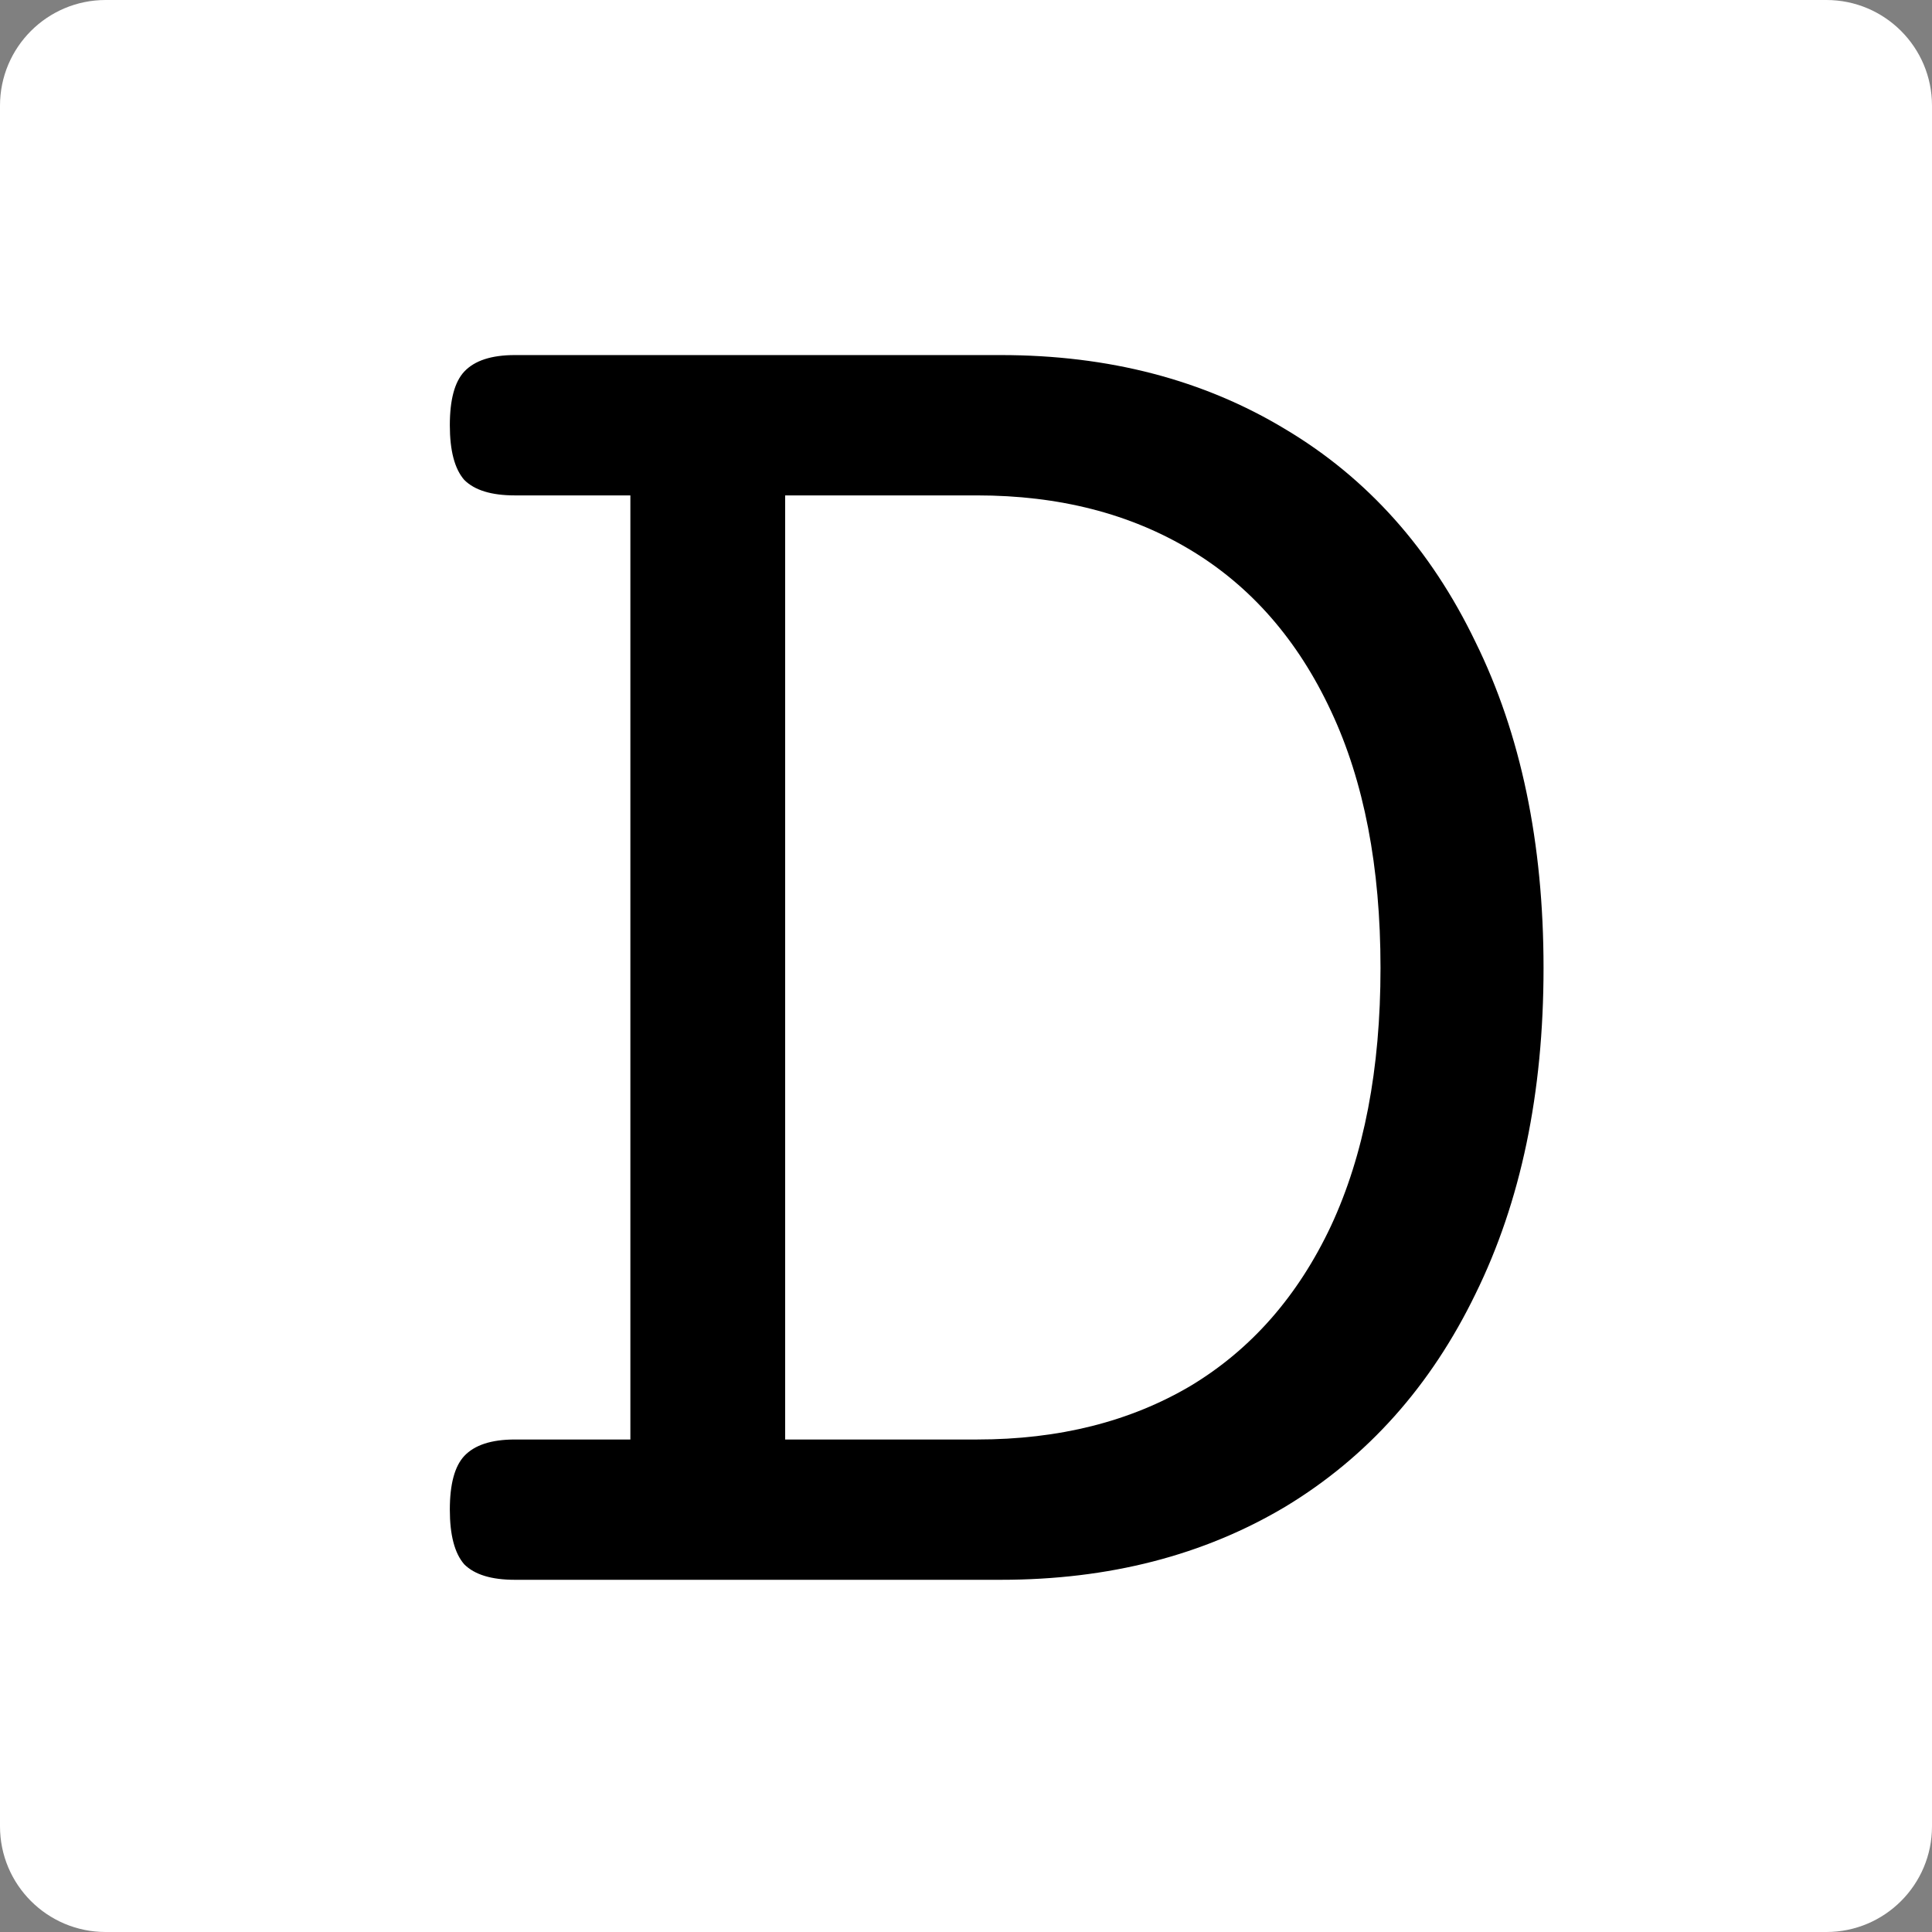 <svg width="60" height="60" viewBox="0 0 60 60" fill="none" xmlns="http://www.w3.org/2000/svg">
<rect x="0" y="0" width="60" height="60" fill="#808080" stroke="none"/>
<path d="M0 3.281C0 1.469 1.469 0 3.281 0H56.719C58.531 0 60 1.469 60 3.281V56.719C60 58.531 58.531 60 56.719 60H3.281C1.469 60 0 58.531 0 56.719V3.281Z" fill="white"/>
<path d="M31.081 11.027C34.435 11.027 37.383 11.796 39.925 13.334C42.467 14.851 44.432 17.051 45.821 19.935C47.231 22.797 47.936 26.173 47.936 30.061C47.936 33.949 47.231 37.324 45.821 40.187C44.432 43.049 42.467 45.249 39.925 46.787C37.383 48.304 34.435 49.062 31.081 49.062H15.989C15.262 49.062 14.739 48.902 14.418 48.582C14.119 48.24 13.97 47.674 13.97 46.883C13.97 46.093 14.119 45.538 14.418 45.217C14.739 44.876 15.262 44.705 15.989 44.705H19.577V15.385H15.989C15.262 15.385 14.739 15.225 14.418 14.904C14.119 14.562 13.97 13.996 13.97 13.206C13.97 12.415 14.119 11.86 14.418 11.54C14.739 11.198 15.262 11.027 15.989 11.027H31.081ZM24.384 44.705H30.344C32.886 44.705 35.097 44.149 36.977 43.038C38.857 41.906 40.309 40.251 41.335 38.072C42.36 35.871 42.873 33.201 42.873 30.061C42.873 26.921 42.36 24.261 41.335 22.082C40.309 19.882 38.857 18.215 36.977 17.083C35.097 15.951 32.886 15.385 30.344 15.385H24.384V44.705Z" fill="black"/>
</svg>
